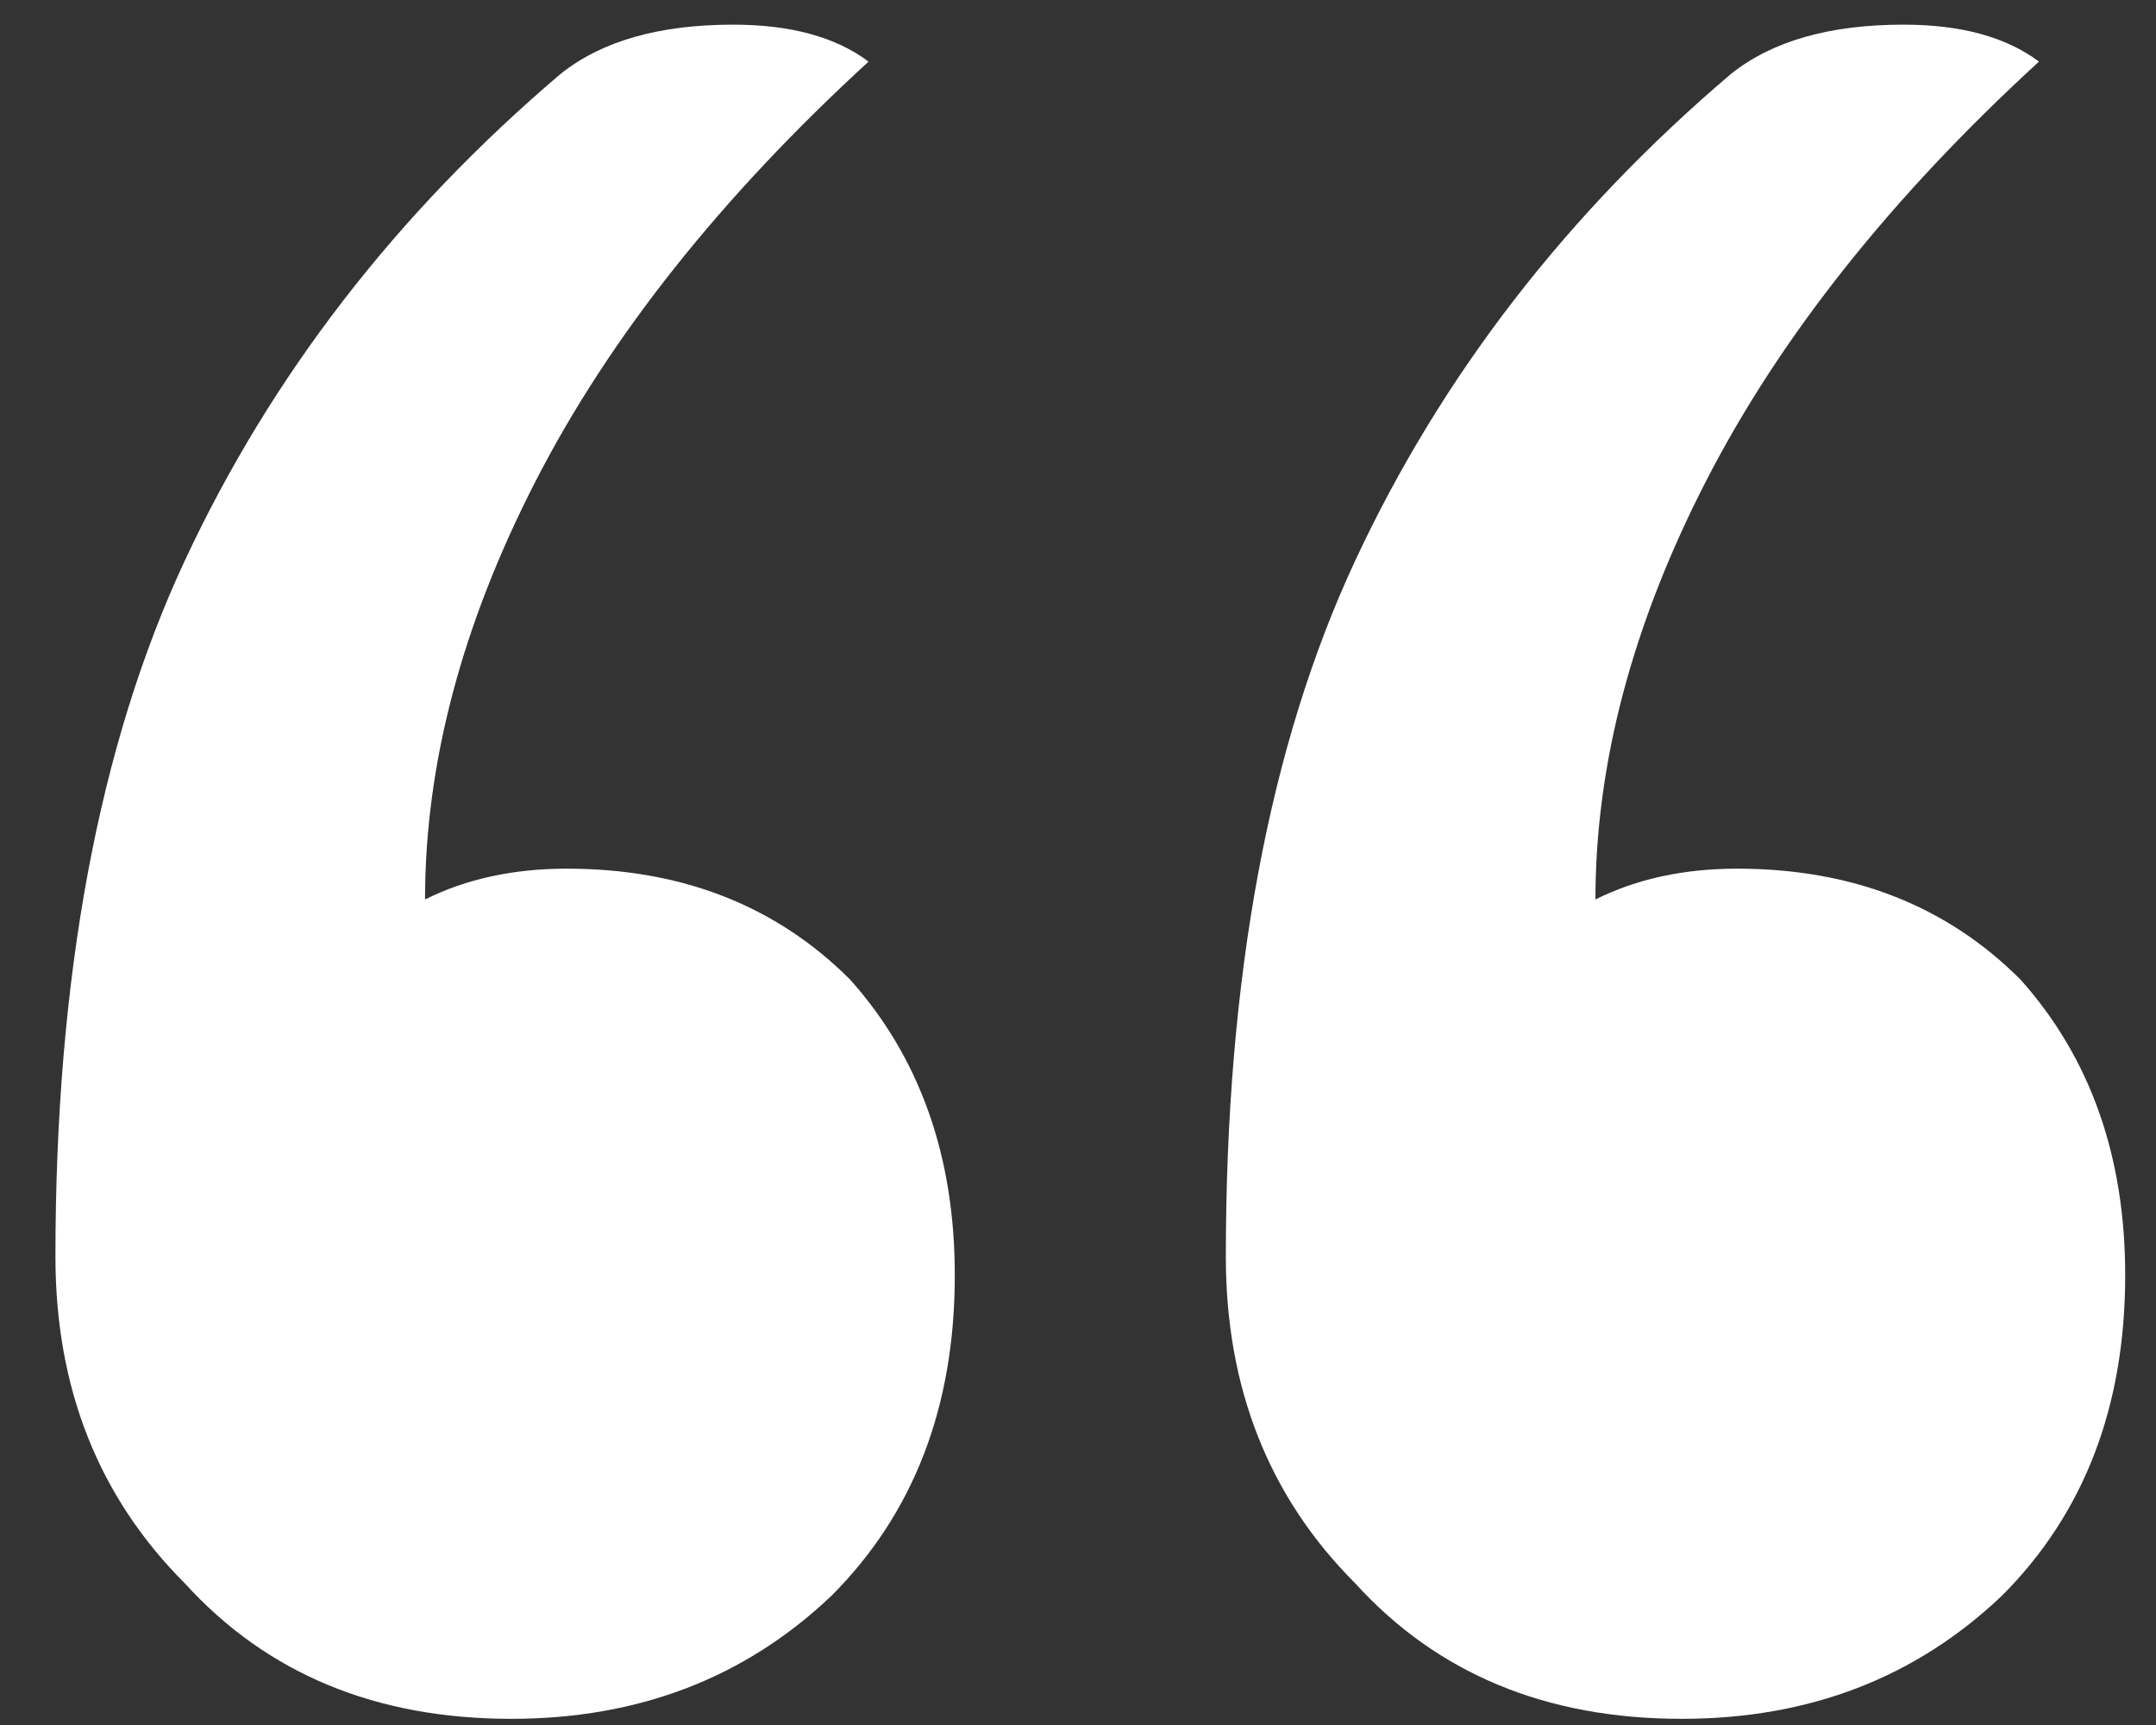 <svg width="35" height="28" viewBox="0 0 35 28" fill="none" xmlns="http://www.w3.org/2000/svg">
<rect x="0" y="0" width="35" height="28" fill="#333333" stroke="none"/>
<path d="M33.1 1C30.7 3.2 28.9 5.467 27.7 7.8C26.5 10.133 25.9 12.4 25.9 14.6C26.567 14.267 27.333 14.1 28.2 14.1C30.067 14.1 31.6 14.7 32.8 15.9C33.933 17.167 34.5 18.767 34.5 20.7C34.5 22.833 33.833 24.567 32.5 25.9C31.1 27.233 29.367 27.9 27.3 27.9C25.1 27.9 23.333 27.167 22 25.7C20.6 24.3 19.9 22.533 19.9 20.4C19.9 15.867 20.6 12.1 22 9.1C23.4 6.1 25.433 3.467 28.1 1.2C28.767 0.667 29.7 0.4 30.9 0.4C31.833 0.4 32.567 0.6 33.1 1Z" fill="white"/>
<path d="M14.1 1C11.7 3.2 9.9 5.467 8.7 7.8C7.5 10.133 6.9 12.4 6.9 14.6C7.567 14.267 8.333 14.1 9.2 14.1C11.067 14.1 12.6 14.7 13.8 15.9C14.933 17.167 15.5 18.767 15.5 20.7C15.5 22.833 14.833 24.567 13.5 25.9C12.1 27.233 10.367 27.9 8.3 27.9C6.1 27.9 4.333 27.167 3 25.7C1.6 24.3 0.9 22.533 0.9 20.4C0.9 15.867 1.6 12.1 3 9.1C4.4 6.1 6.433 3.467 9.1 1.2C9.767 0.667 10.7 0.4 11.9 0.4C12.833 0.4 13.567 0.6 14.1 1Z" fill="white"/>
</svg>

